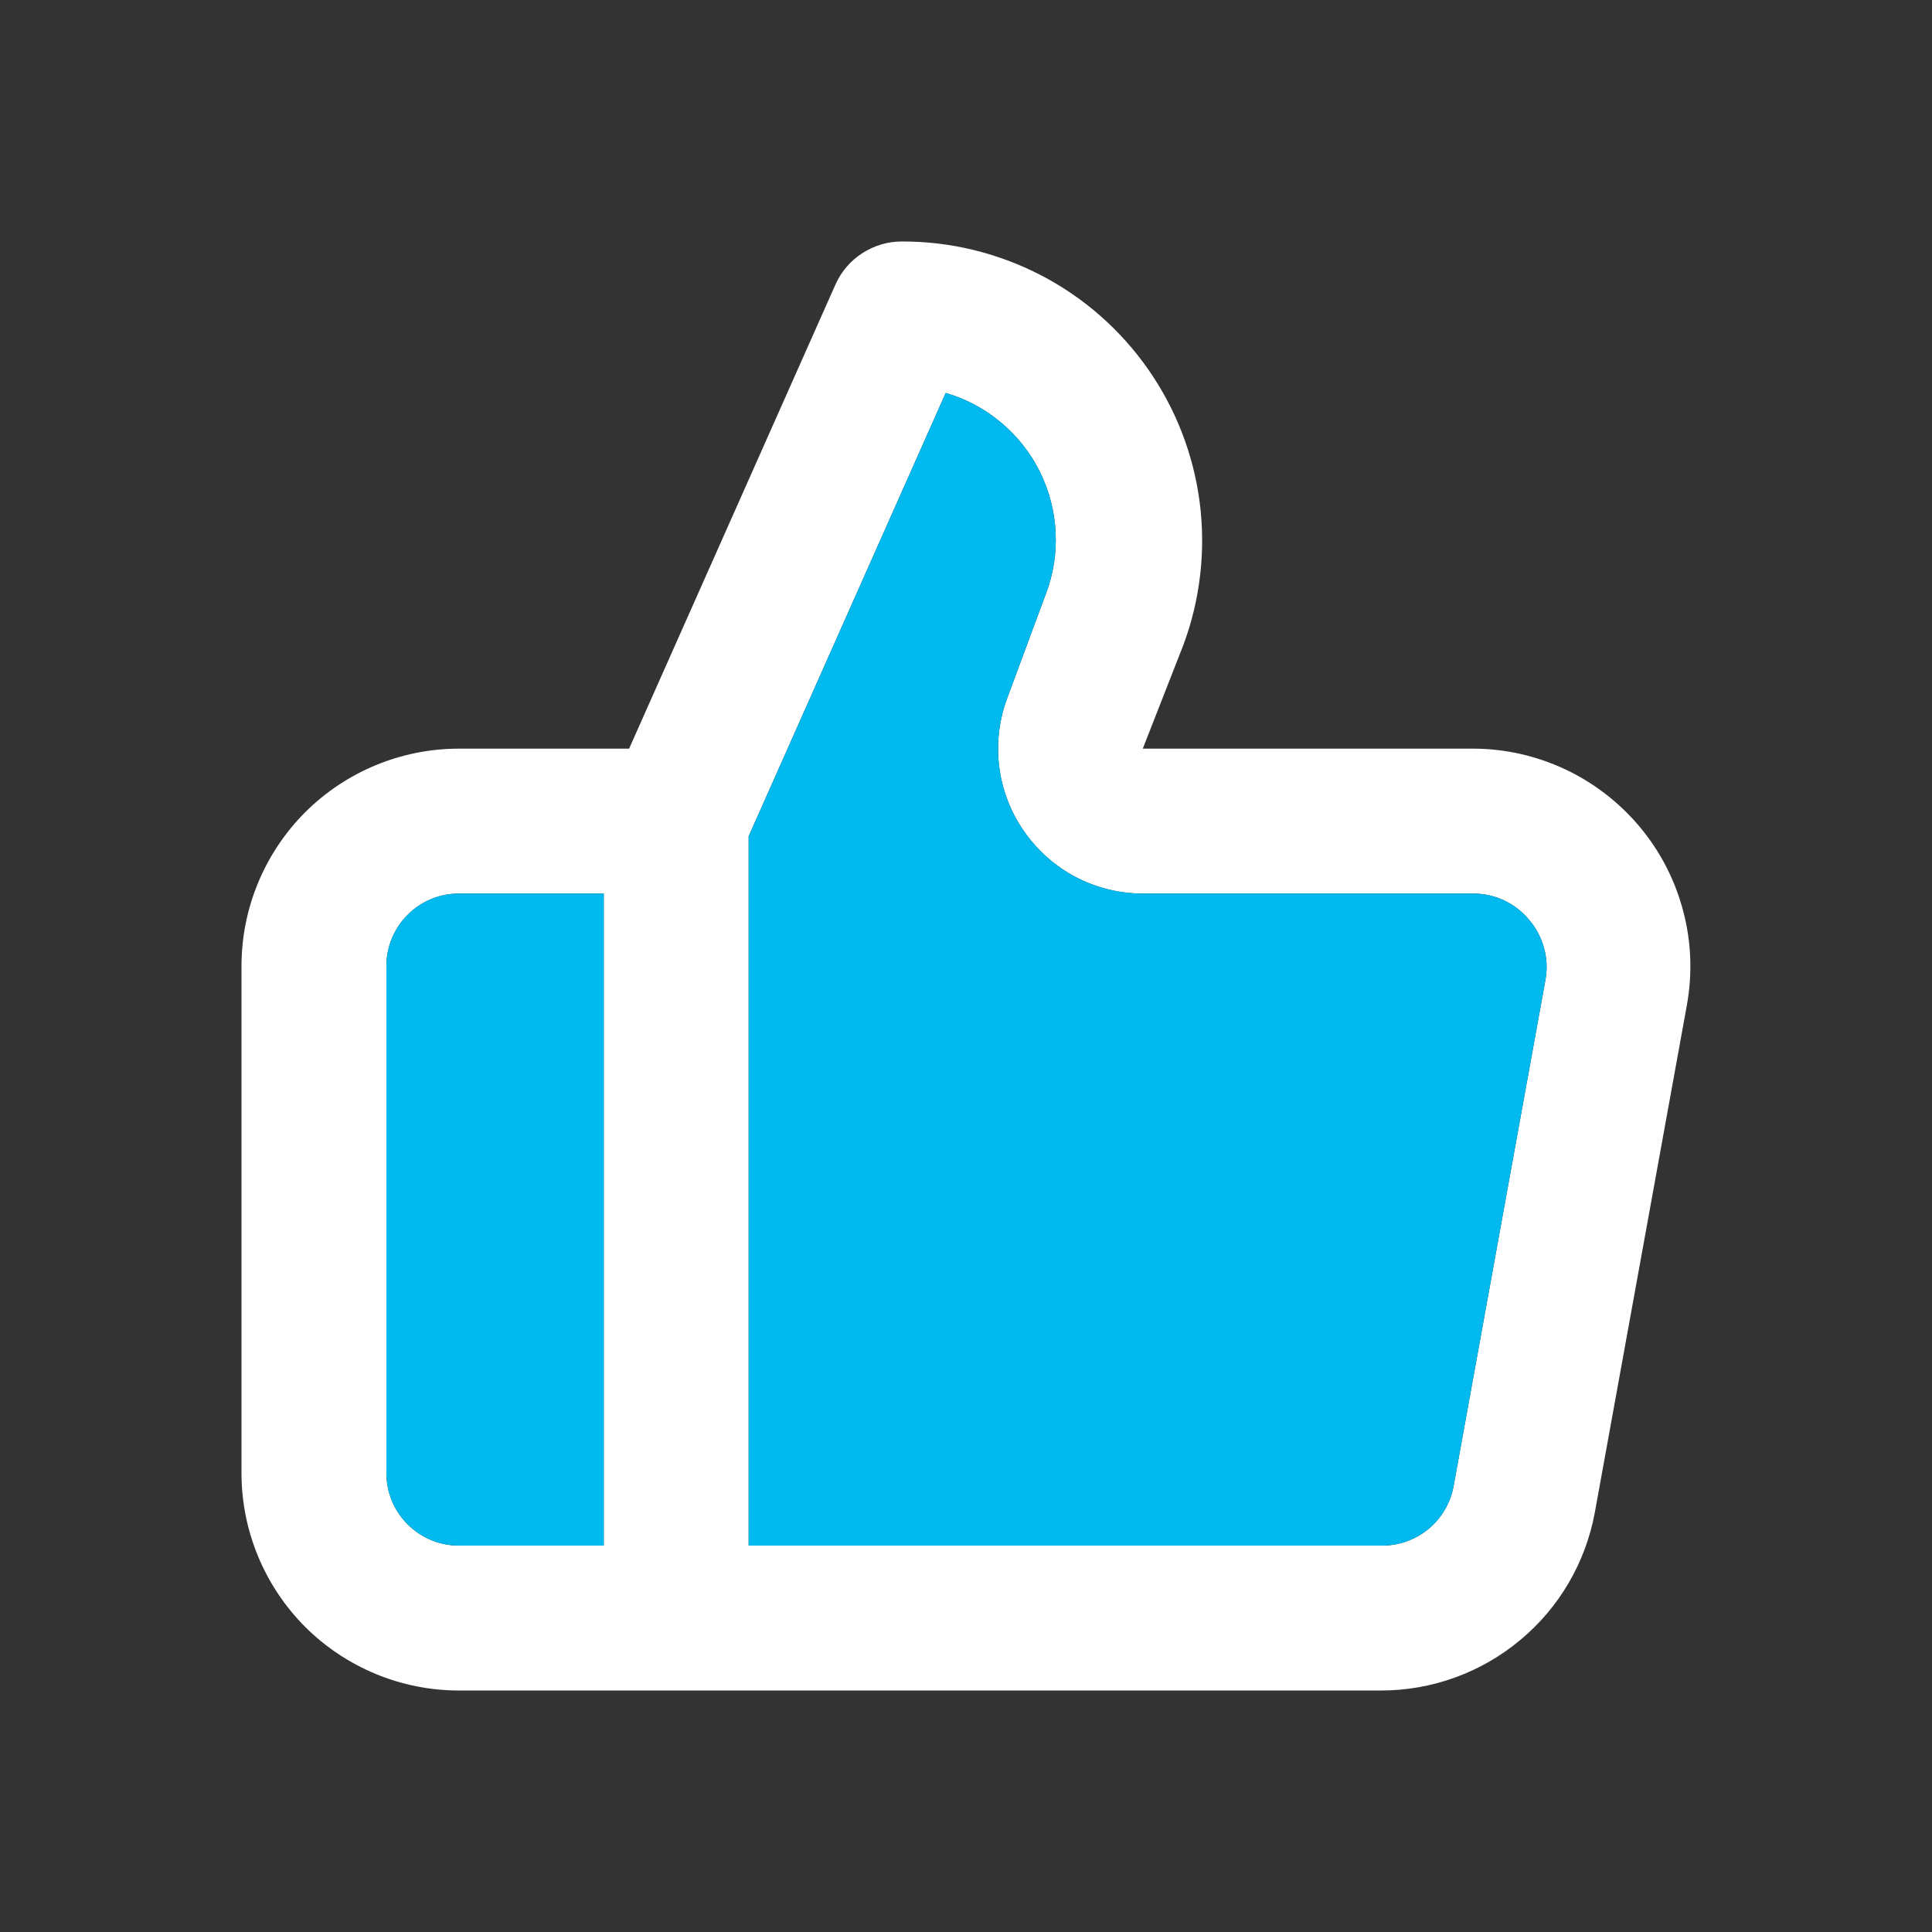<svg width="16" height="16" viewBox="0 0 16 16" fill="none" xmlns="http://www.w3.org/2000/svg">
<rect x="0" y="0" width="16" height="16" fill="#333333" stroke="none"/>
<path d="M13.58 6.848C13.411 6.646 13.2 6.483 12.962 6.371C12.723 6.259 12.463 6.2 12.2 6.2H9.464L9.8 5.342C9.94 4.966 9.986 4.562 9.936 4.165C9.885 3.767 9.739 3.388 9.509 3.059C9.28 2.731 8.974 2.462 8.618 2.278C8.262 2.094 7.867 1.998 7.466 2C7.351 2 7.238 2.034 7.141 2.097C7.044 2.159 6.967 2.249 6.92 2.354L5.21 6.2H3.8C3.323 6.2 2.865 6.39 2.527 6.727C2.19 7.065 2 7.523 2 8V12.2C2 12.677 2.19 13.135 2.527 13.473C2.865 13.81 3.323 14 3.8 14H11.438C11.859 14 12.267 13.852 12.59 13.582C12.914 13.313 13.132 12.938 13.208 12.524L13.97 8.324C14.017 8.064 14.007 7.798 13.939 7.543C13.872 7.288 13.749 7.05 13.58 6.848ZM5 12.8H3.8C3.641 12.8 3.488 12.737 3.376 12.624C3.263 12.512 3.2 12.359 3.2 12.2V8C3.2 7.841 3.263 7.688 3.376 7.576C3.488 7.463 3.641 7.4 3.8 7.4H5V12.8ZM12.8 8.108L12.038 12.308C12.012 12.448 11.938 12.574 11.828 12.664C11.718 12.754 11.58 12.802 11.438 12.8H6.2V6.926L7.832 3.254C8 3.303 8.156 3.386 8.29 3.499C8.424 3.611 8.534 3.75 8.612 3.907C8.689 4.063 8.734 4.234 8.742 4.409C8.751 4.584 8.723 4.759 8.66 4.922L8.342 5.78C8.274 5.961 8.251 6.156 8.275 6.349C8.299 6.541 8.369 6.724 8.48 6.883C8.59 7.042 8.737 7.173 8.908 7.263C9.08 7.353 9.27 7.4 9.464 7.4H12.2C12.288 7.4 12.375 7.419 12.455 7.456C12.535 7.494 12.606 7.548 12.662 7.616C12.72 7.683 12.762 7.762 12.786 7.847C12.81 7.932 12.815 8.021 12.8 8.108Z" fill="white"/>
<path d="M12.8 8.108L12.038 12.308C12.012 12.448 11.938 12.574 11.828 12.664C11.718 12.754 11.58 12.802 11.438 12.8H6.2V6.926L7.832 3.254C8 3.303 8.156 3.386 8.29 3.499C8.424 3.611 8.534 3.75 8.612 3.907C8.689 4.063 8.734 4.234 8.742 4.409C8.751 4.584 8.723 4.759 8.66 4.922L8.342 5.78C8.274 5.961 8.251 6.156 8.275 6.349C8.299 6.541 8.369 6.724 8.48 6.883C8.59 7.042 8.737 7.173 8.908 7.263C9.08 7.353 9.27 7.4 9.464 7.4H12.2C12.288 7.4 12.375 7.419 12.455 7.456C12.535 7.494 12.606 7.548 12.662 7.616C12.72 7.683 12.762 7.762 12.786 7.847C12.81 7.932 12.815 8.021 12.8 8.108Z" fill="#00BAEF"/>
<path d="M5 12.8H3.8C3.641 12.8 3.488 12.737 3.376 12.624C3.263 12.512 3.2 12.359 3.2 12.2V8C3.2 7.841 3.263 7.688 3.376 7.576C3.488 7.463 3.641 7.4 3.8 7.4H5V12.8Z" fill="#00BAEF"/>
</svg>
